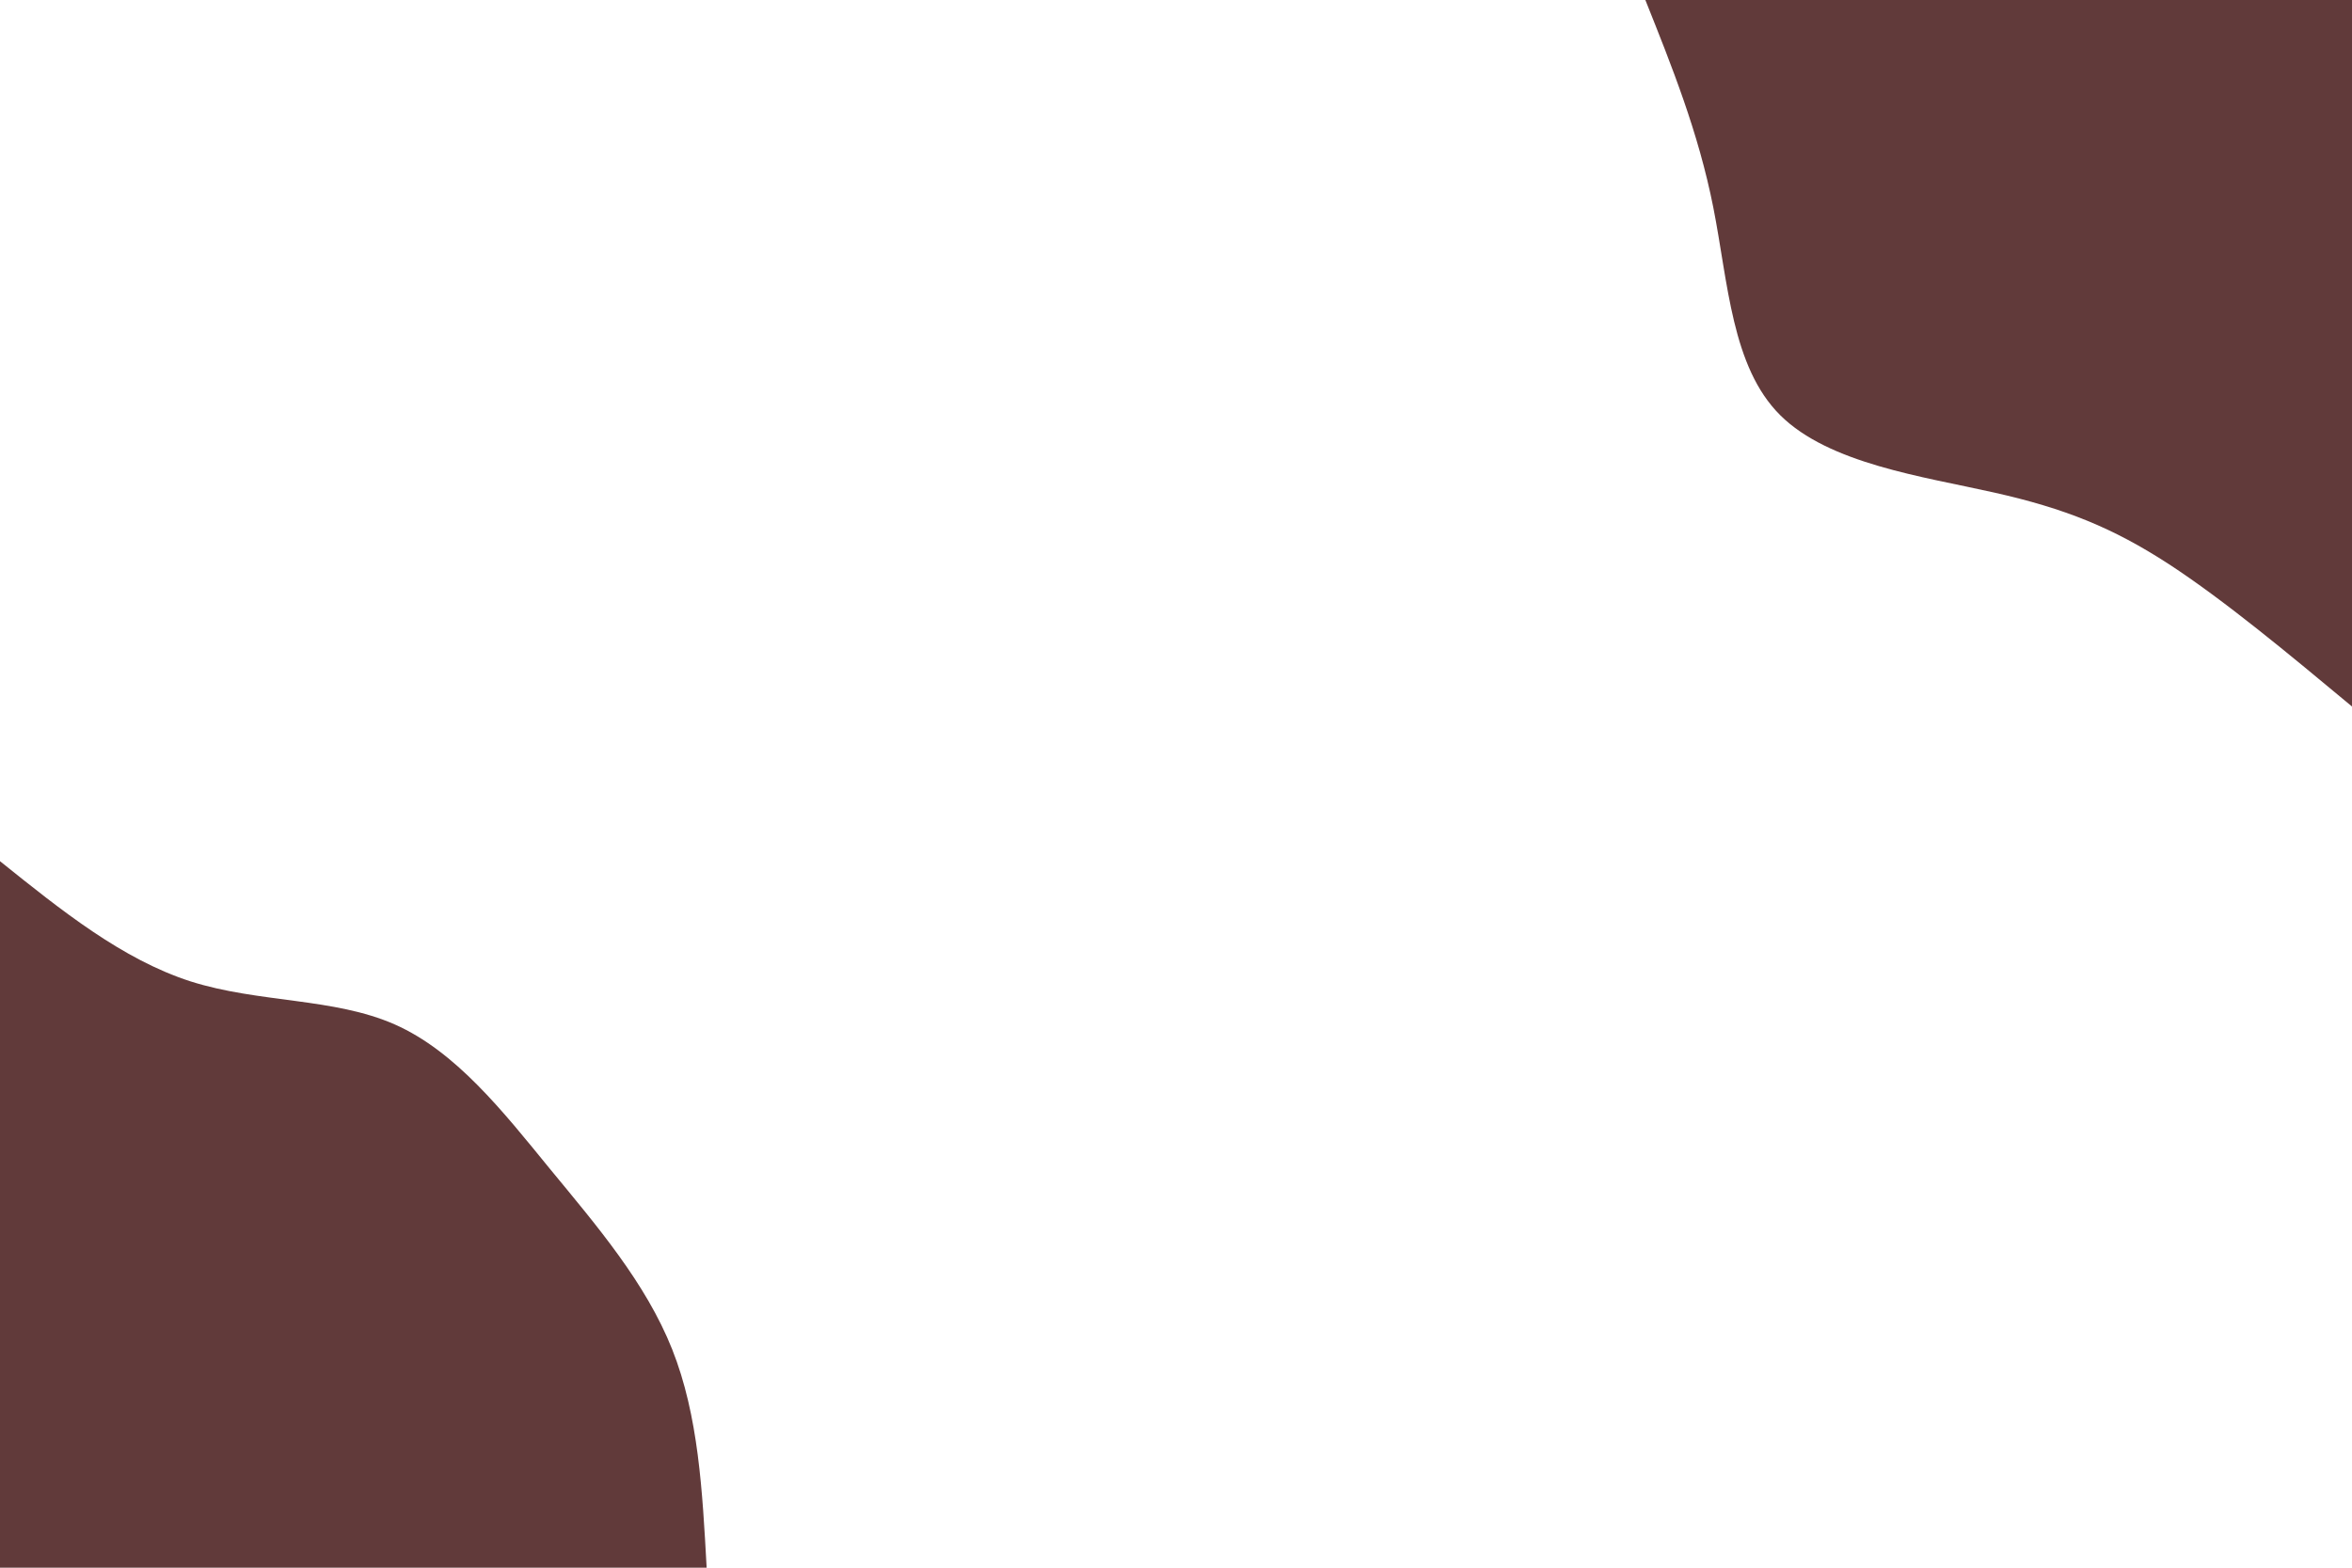 <svg id="visual" viewBox="0 0 900 600" xmlns="http://www.w3.org/2000/svg" xmlns:xlink="http://www.w3.org/1999/xlink" version="1.1"><rect x="0" y="0" width="900" height="600" fill="#ffffff"></rect><defs><linearGradient id="grad1_0" x1="33.3%" y1="0%" x2="100%" y2="100%"><stop offset="20%" stop-color="#ffffff" stop-opacity="1"></stop><stop offset="80%" stop-color="#ffffff" stop-opacity="1"></stop></linearGradient></defs><defs><linearGradient id="grad2_0" x1="0%" y1="0%" x2="66.7%" y2="100%"><stop offset="20%" stop-color="#ffffff" stop-opacity="1"></stop><stop offset="80%" stop-color="#ffffff" stop-opacity="1"></stop></linearGradient></defs><g transform="translate(900, 0)"><path d="M0 270.4C-24.4 250.1 -48.8 229.8 -70.1 215.9C-91.5 202 -109.8 194.6 -137 188.5C-164.1 182.4 -200.1 177.5 -218.8 158.9C-237.4 140.4 -238.7 108.2 -244.4 79.4C-250.1 50.6 -260.3 25.3 -270.4 0L0 0Z" fill="#613A3A"></path></g><g transform="translate(0, 600)"><path d="M0 -270.4C23.4 -251.6 46.8 -232.8 72.9 -224.4C99 -216.1 127.8 -218.2 151.1 -207.9C174.3 -197.6 192.2 -175 210.3 -152.8C228.5 -130.7 247.1 -109 257.2 -83.6C267.3 -58.2 268.8 -29.1 270.4 0L0 0Z" fill="#613A3A"></path></g></svg>